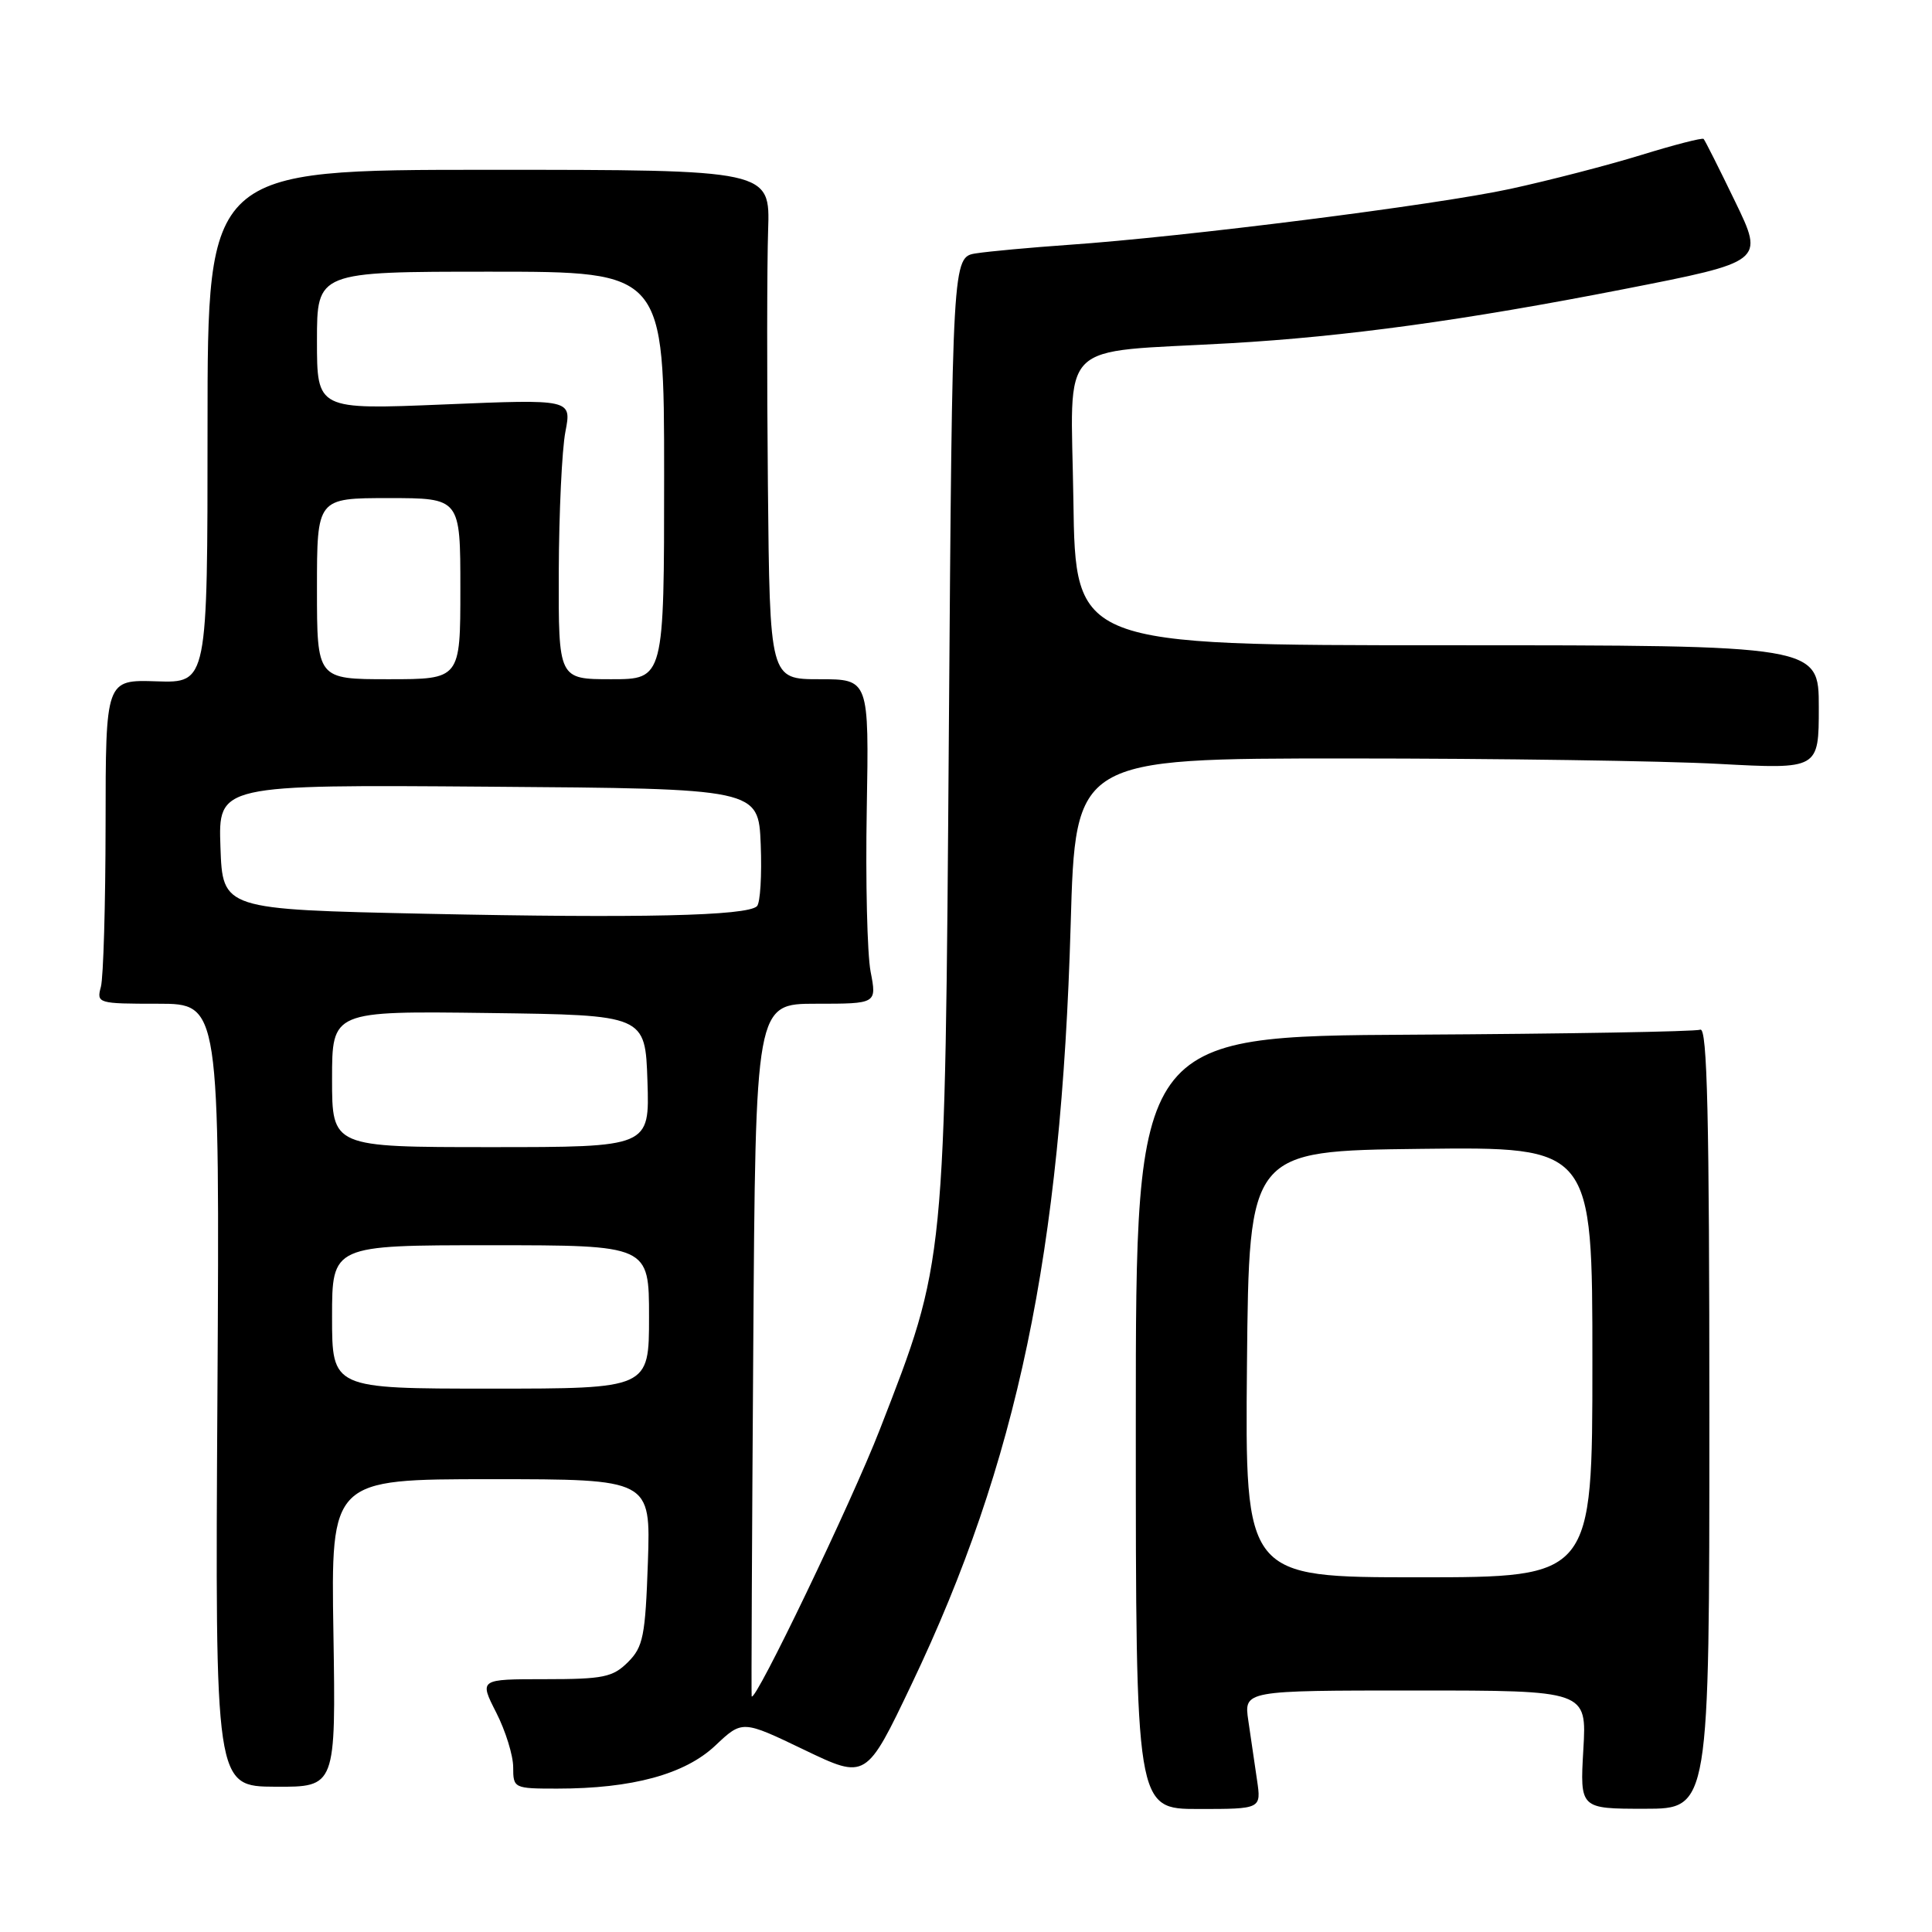 <?xml version="1.0" encoding="UTF-8" standalone="no"?>
<!DOCTYPE svg PUBLIC "-//W3C//DTD SVG 1.1//EN" "http://www.w3.org/Graphics/SVG/1.1/DTD/svg11.dtd" >
<svg xmlns="http://www.w3.org/2000/svg" xmlns:xlink="http://www.w3.org/1999/xlink" version="1.1" viewBox="0 0 256 256">
 <g >
 <path fill="currentColor"
d=" M 166.56 235.85 C 166.25 233.73 165.74 230.20 165.41 228.00 C 164.82 224.00 164.82 224.00 187.54 224.00 C 210.26 224.00 210.26 224.00 209.80 231.83 C 209.35 239.67 209.35 239.67 217.93 239.67 C 226.50 239.67 226.50 239.67 226.50 187.82 C 226.50 147.94 226.22 136.08 225.30 136.44 C 224.64 136.69 207.54 136.99 187.30 137.10 C 150.50 137.30 150.50 137.30 150.50 188.50 C 150.50 239.70 150.50 239.70 158.81 239.70 C 167.13 239.70 167.13 239.70 166.56 235.85 Z  M 44.18 216.39 C 43.85 196.00 43.85 196.00 65.04 196.00 C 86.22 196.00 86.22 196.00 85.85 206.99 C 85.51 216.79 85.23 218.22 83.21 220.24 C 81.20 222.24 79.95 222.50 72.22 222.50 C 63.50 222.50 63.50 222.50 65.75 226.92 C 66.99 229.35 68.00 232.61 68.00 234.17 C 68.00 236.95 68.10 237.00 73.83 237.00 C 83.78 237.00 90.75 235.10 94.78 231.30 C 98.36 227.92 98.36 227.92 106.56 231.86 C 114.77 235.80 114.77 235.80 120.80 223.15 C 134.81 193.79 140.62 166.02 141.87 122.50 C 142.50 100.50 142.50 100.50 178.50 100.50 C 198.30 100.50 220.46 100.82 227.75 101.22 C 241.00 101.93 241.00 101.93 241.00 93.72 C 241.00 85.50 241.00 85.50 191.75 85.50 C 142.50 85.50 142.50 85.50 142.23 66.32 C 141.92 44.57 139.69 46.81 163.00 45.48 C 178.33 44.60 194.06 42.44 215.13 38.32 C 233.77 34.67 233.77 34.67 229.91 26.70 C 227.79 22.31 225.91 18.58 225.74 18.41 C 225.56 18.23 221.84 19.19 217.46 20.54 C 213.08 21.89 205.28 23.91 200.12 25.03 C 190.30 27.16 156.91 31.39 141.50 32.45 C 136.55 32.80 131.08 33.30 129.34 33.57 C 126.19 34.06 126.19 34.06 125.73 96.78 C 125.21 168.06 125.32 166.93 116.58 189.42 C 112.83 199.07 99.99 225.80 99.60 224.77 C 99.54 224.62 99.64 203.91 99.81 178.75 C 100.11 133.00 100.11 133.00 108.14 133.00 C 116.18 133.00 116.18 133.00 115.36 128.75 C 114.91 126.41 114.68 116.74 114.85 107.25 C 115.15 90.00 115.15 90.00 108.58 90.00 C 102.00 90.00 102.00 90.00 101.75 64.25 C 101.61 50.09 101.63 34.90 101.78 30.50 C 102.05 22.50 102.05 22.50 64.77 22.50 C 27.50 22.50 27.50 22.50 27.50 56.50 C 27.50 90.50 27.50 90.50 20.75 90.28 C 14.00 90.06 14.00 90.06 13.99 109.28 C 13.98 119.85 13.70 129.51 13.37 130.75 C 12.78 132.95 12.95 133.00 20.94 133.00 C 29.11 133.00 29.11 133.00 28.81 184.86 C 28.50 236.71 28.50 236.71 36.50 236.75 C 44.50 236.79 44.50 236.79 44.18 216.39 Z  M 165.23 180.75 C 165.50 152.50 165.50 152.50 188.25 152.23 C 211.00 151.96 211.00 151.96 211.00 180.48 C 211.00 209.00 211.00 209.00 187.98 209.00 C 164.97 209.00 164.97 209.00 165.23 180.75 Z  M 44.00 174.50 C 44.00 165.00 44.00 165.00 65.00 165.00 C 86.00 165.00 86.00 165.00 86.00 174.50 C 86.00 184.00 86.00 184.00 65.00 184.00 C 44.00 184.00 44.00 184.00 44.00 174.50 Z  M 44.00 142.98 C 44.00 133.96 44.00 133.96 64.75 134.23 C 85.50 134.50 85.50 134.50 85.79 143.25 C 86.08 152.00 86.08 152.00 65.04 152.00 C 44.00 152.00 44.00 152.00 44.00 142.98 Z  M 56.50 121.08 C 29.50 120.50 29.50 120.50 29.21 112.24 C 28.92 103.97 28.92 103.97 64.71 104.24 C 100.50 104.50 100.50 104.50 100.80 111.90 C 100.96 115.97 100.74 119.65 100.30 120.08 C 98.97 121.36 84.87 121.68 56.50 121.08 Z  M 42.00 78.00 C 42.00 66.00 42.00 66.00 51.50 66.00 C 61.00 66.00 61.00 66.00 61.00 78.00 C 61.00 90.00 61.00 90.00 51.50 90.00 C 42.00 90.00 42.00 90.00 42.00 78.00 Z  M 74.04 75.75 C 74.07 67.91 74.46 59.56 74.92 57.20 C 75.75 52.89 75.75 52.89 58.88 53.59 C 42.00 54.29 42.00 54.29 42.00 45.15 C 42.00 36.00 42.00 36.00 65.00 36.00 C 88.00 36.00 88.00 36.00 88.00 63.00 C 88.00 90.00 88.00 90.00 81.00 90.00 C 74.00 90.00 74.00 90.00 74.04 75.75 Z "/>
</g>
</svg>